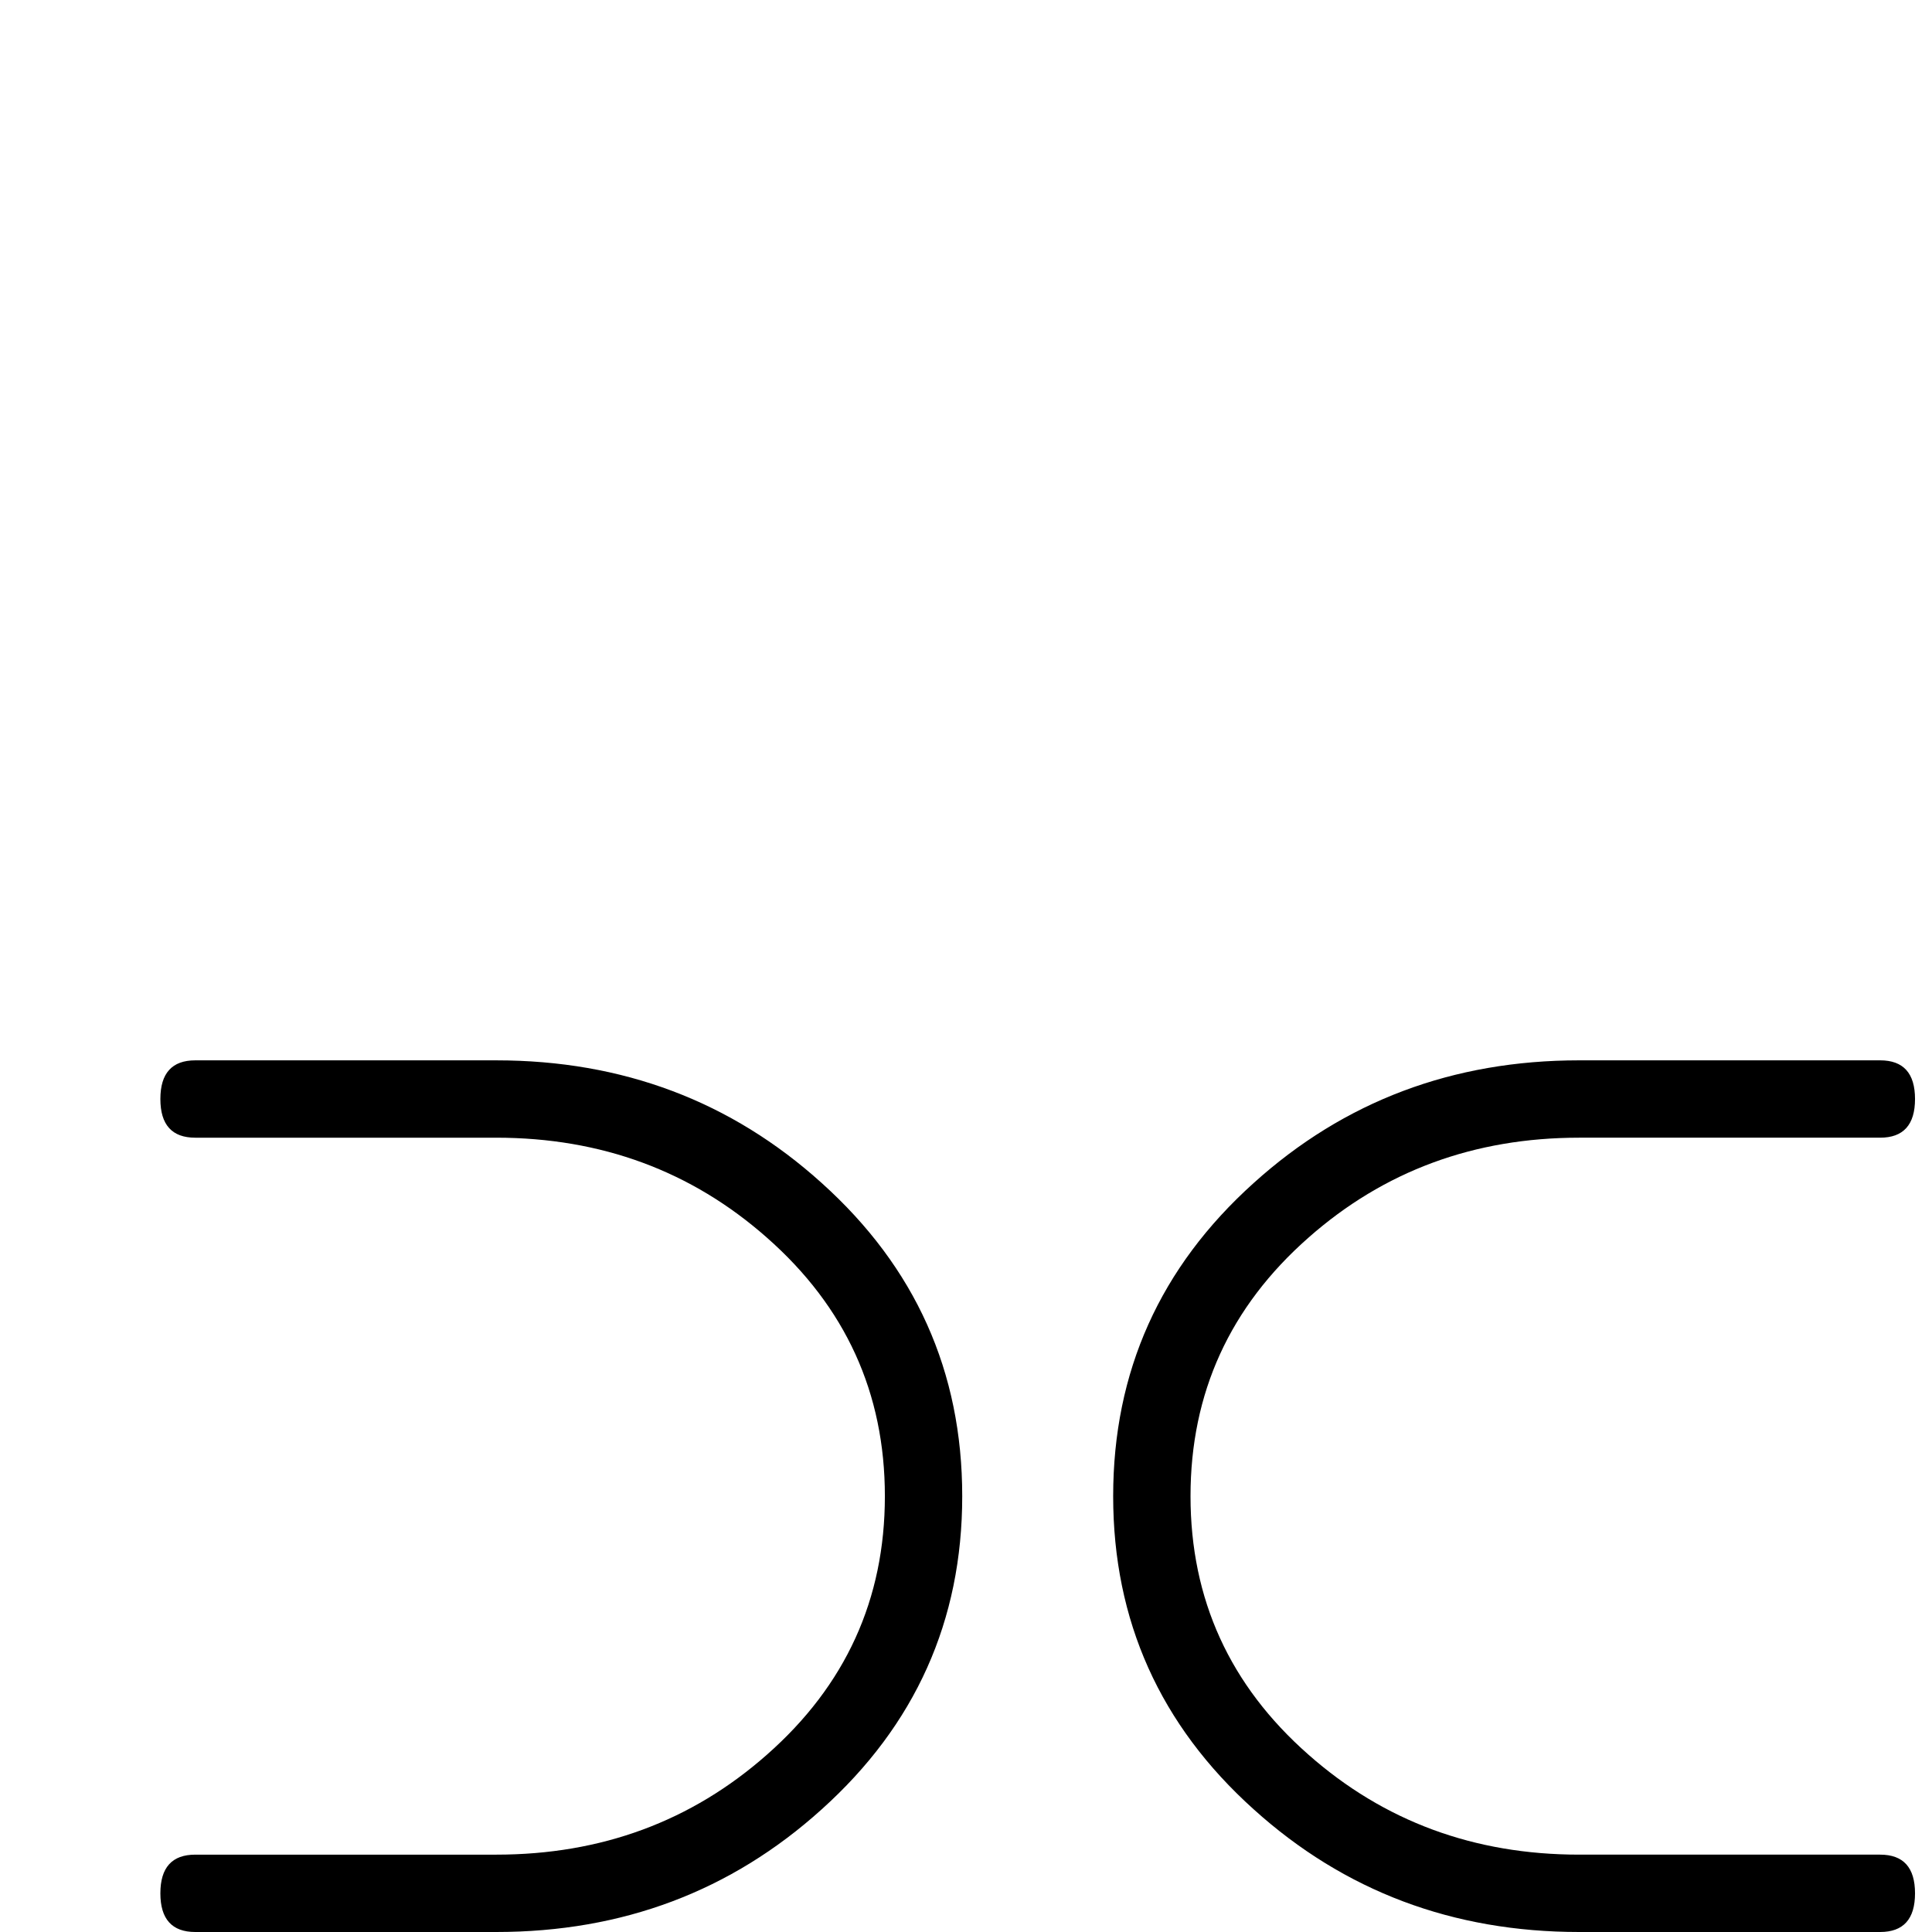 <?xml version="1.0" standalone="no"?>
<!DOCTYPE svg PUBLIC "-//W3C//DTD SVG 1.1//EN" "http://www.w3.org/Graphics/SVG/1.1/DTD/svg11.dtd" >
<svg viewBox="0 -442 2048 2048">
  <g transform="matrix(1 0 0 -1 0 1606)">
   <path fill="currentColor"
d="M2030 41q0 -41 -37 -41h-319q-201 0 -345 130q-149 134 -149 332t149 332q144 130 345 130h319q37 0 37 -41t-37 -41h-319q-167 0 -287 -106q-125 -110 -125 -274t125 -274q120 -106 287 -106h319q37 0 37 -41zM1020 462q0 -198 -149 -332q-144 -130 -345 -130h-319
q-37 0 -37 41t37 41h319q167 0 287 106q125 110 125 274t-125 274q-120 106 -287 106h-319q-37 0 -37 41t37 41h319q201 0 345 -130q149 -134 149 -332z" />
  </g>

</svg>
